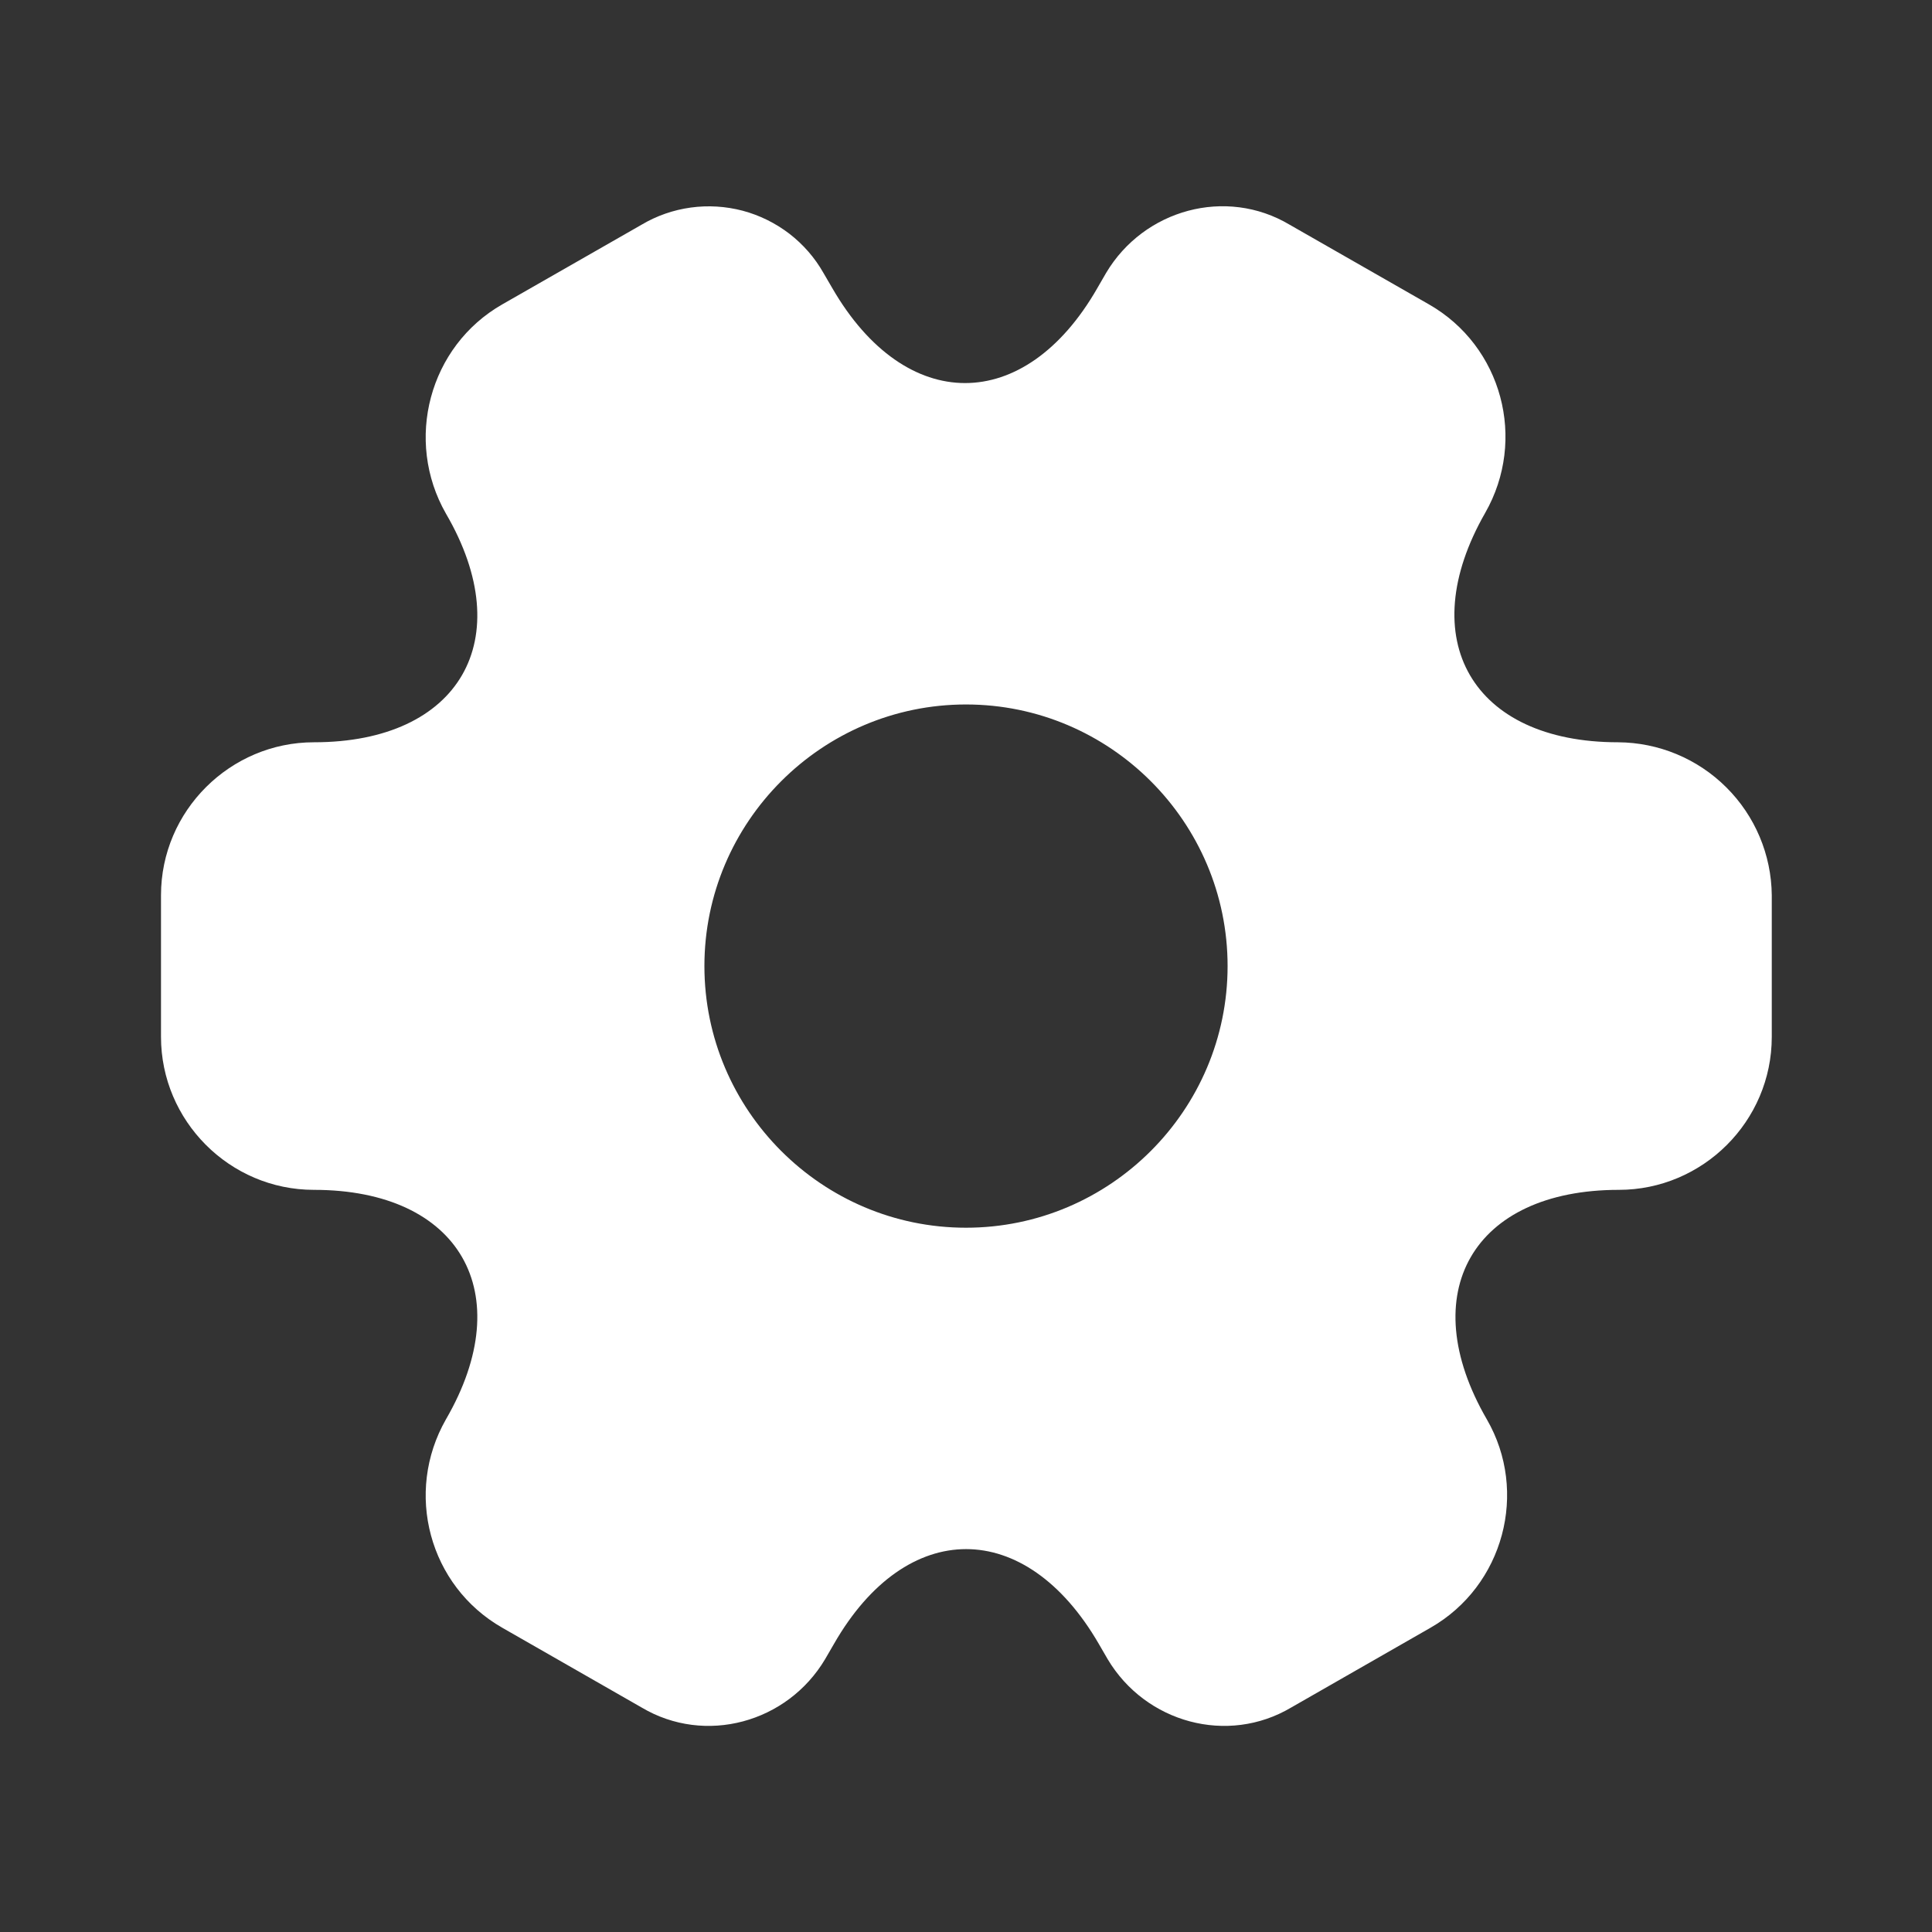 <svg width="30" height="30" viewBox="0 0 30 30" fill="none" xmlns="http://www.w3.org/2000/svg">
<rect x="0" y="0" width="30" height="30" fill="#333333" stroke="none"/>
<path d="M25.125 11.526C22.863 11.526 21.938 9.926 23.062 7.964C23.712 6.826 23.325 5.376 22.188 4.726L20.025 3.489C19.038 2.901 17.762 3.251 17.175 4.239L17.038 4.476C15.912 6.439 14.062 6.439 12.925 4.476L12.787 4.239C12.653 4.002 12.472 3.795 12.257 3.629C12.041 3.464 11.795 3.342 11.532 3.272C11.269 3.203 10.995 3.186 10.726 3.223C10.456 3.26 10.197 3.35 9.963 3.489L7.8 4.726C6.662 5.376 6.275 6.839 6.925 7.976C8.062 9.926 7.138 11.526 4.875 11.526C3.575 11.526 2.5 12.589 2.5 13.901V16.101C2.5 17.401 3.562 18.476 4.875 18.476C7.138 18.476 8.062 20.076 6.925 22.039C6.275 23.176 6.662 24.626 7.8 25.276L9.963 26.514C10.95 27.101 12.225 26.751 12.812 25.764L12.95 25.526C14.075 23.564 15.925 23.564 17.062 25.526L17.2 25.764C17.788 26.751 19.062 27.101 20.05 26.514L22.212 25.276C23.35 24.626 23.738 23.164 23.087 22.039C21.95 20.076 22.875 18.476 25.137 18.476C26.438 18.476 27.512 17.414 27.512 16.101V13.901C27.506 13.271 27.252 12.669 26.805 12.225C26.358 11.78 25.755 11.53 25.125 11.526ZM15 19.064C12.762 19.064 10.938 17.239 10.938 15.001C10.938 12.764 12.762 10.939 15 10.939C17.238 10.939 19.062 12.764 19.062 15.001C19.062 17.239 17.238 19.064 15 19.064Z" fill="white"/>
</svg>
